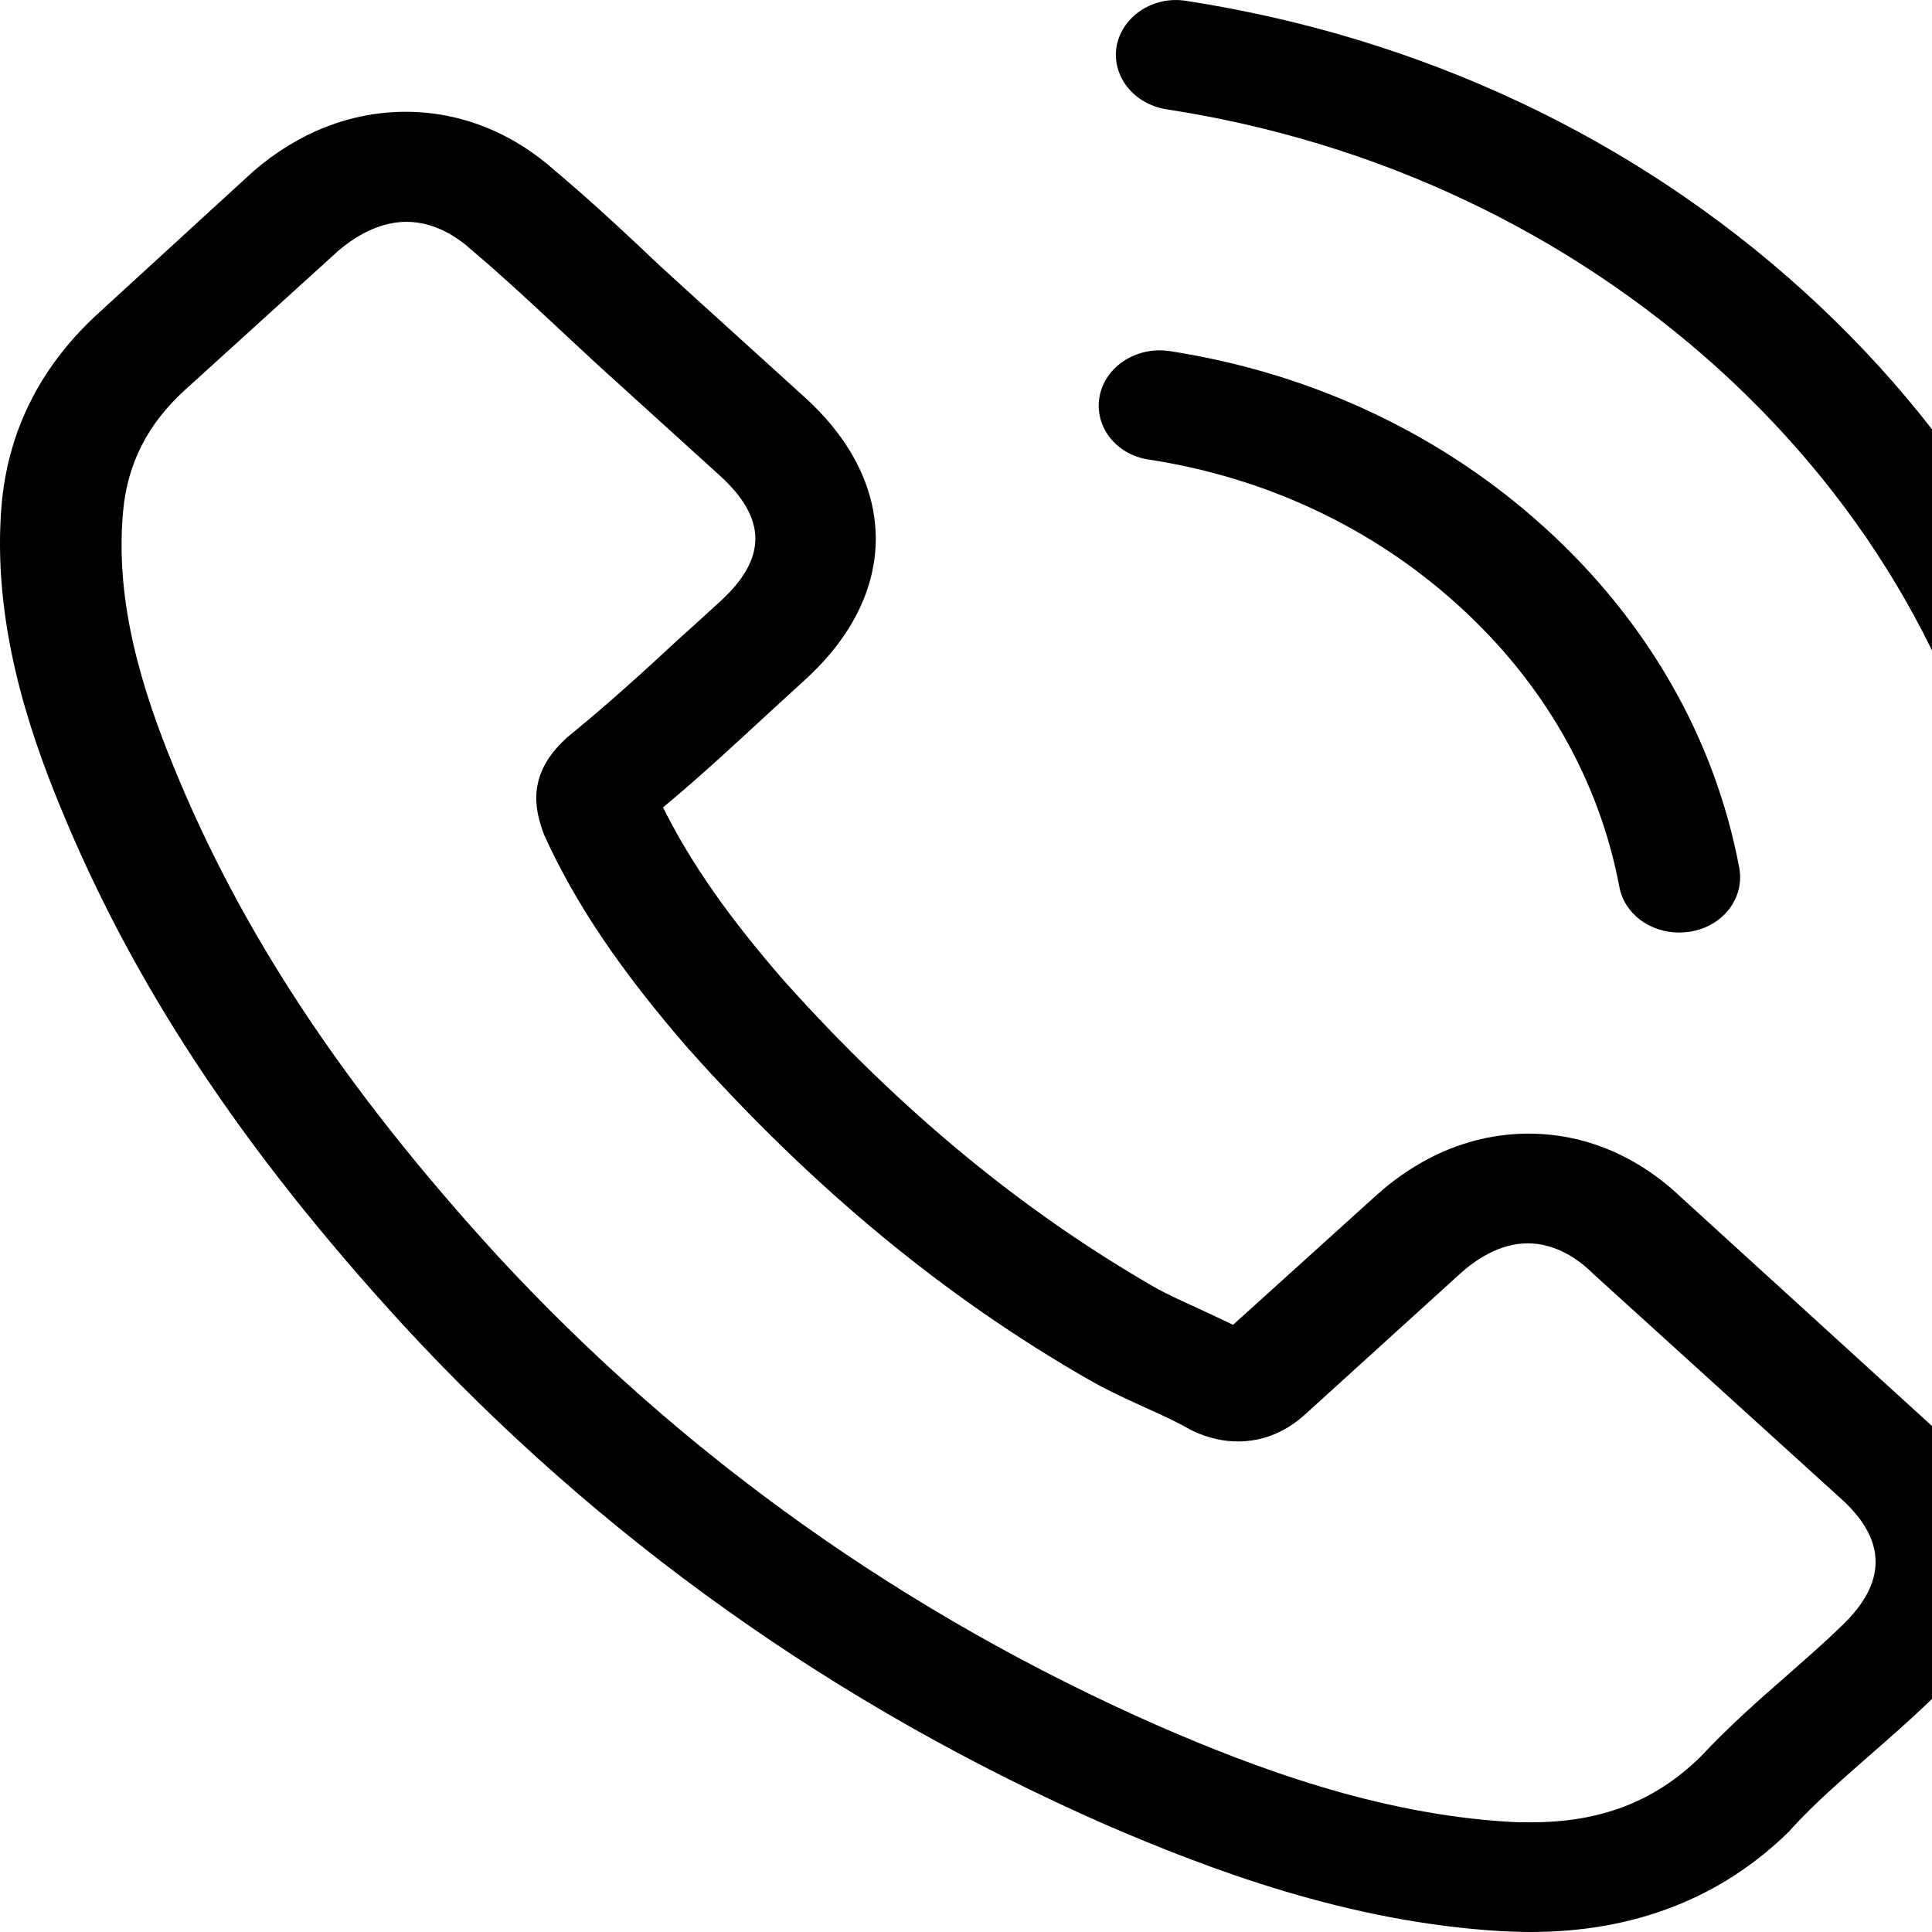 <svg width="22" height="22" viewBox="0 0 22 22" fill="none" xmlns="http://www.w3.org/2000/svg">
<g clip-path="url(#clip0_200_259)">
<path d="M19.136 13.628C18.64 13.159 18.041 12.909 17.407 12.909C16.778 12.909 16.174 13.155 15.658 13.624L14.041 15.086C13.908 15.021 13.775 14.961 13.647 14.9C13.463 14.817 13.289 14.738 13.141 14.654C11.627 13.781 10.251 12.644 8.931 11.172C8.292 10.438 7.862 9.821 7.55 9.194C7.97 8.846 8.359 8.483 8.737 8.135C8.88 8.005 9.023 7.871 9.167 7.741C10.241 6.765 10.241 5.503 9.167 4.527L7.77 3.26C7.612 3.116 7.448 2.967 7.295 2.819C6.988 2.531 6.665 2.234 6.333 1.955C5.837 1.509 5.243 1.273 4.619 1.273C3.995 1.273 3.392 1.509 2.88 1.955C2.875 1.96 2.875 1.96 2.87 1.964L1.131 3.557C0.476 4.151 0.103 4.876 0.021 5.716C-0.102 7.072 0.338 8.335 0.676 9.161C1.504 11.191 2.742 13.071 4.589 15.086C6.829 17.515 9.525 19.432 12.604 20.784C13.78 21.29 15.351 21.889 17.105 21.991C17.213 21.995 17.325 22 17.427 22C18.609 22 19.601 21.615 20.379 20.849C20.384 20.839 20.394 20.834 20.399 20.825C20.665 20.533 20.972 20.268 21.294 19.985C21.514 19.794 21.739 19.595 21.959 19.386C22.466 18.908 22.732 18.35 22.732 17.779C22.732 17.203 22.461 16.651 21.944 16.187L19.136 13.628ZM20.967 18.518C20.962 18.518 20.962 18.522 20.967 18.518C20.767 18.713 20.563 18.889 20.343 19.084C20.011 19.372 19.673 19.674 19.356 20.013C18.839 20.514 18.23 20.751 17.433 20.751C17.356 20.751 17.274 20.751 17.197 20.746C15.678 20.658 14.266 20.119 13.207 19.66C10.312 18.387 7.77 16.581 5.658 14.292C3.914 12.384 2.747 10.619 1.975 8.725C1.499 7.569 1.325 6.668 1.402 5.818C1.453 5.275 1.683 4.825 2.108 4.439L3.852 2.856C4.103 2.642 4.369 2.526 4.63 2.526C4.952 2.526 5.213 2.703 5.376 2.851C5.382 2.856 5.387 2.861 5.392 2.865C5.704 3.13 6 3.404 6.313 3.696C6.471 3.845 6.635 3.993 6.798 4.147L8.195 5.414C8.737 5.906 8.737 6.362 8.195 6.854C8.046 6.988 7.903 7.123 7.755 7.253C7.325 7.652 6.916 8.024 6.471 8.386C6.461 8.395 6.451 8.4 6.446 8.409C6.006 8.809 6.087 9.199 6.18 9.463C6.185 9.477 6.19 9.491 6.195 9.505C6.558 10.304 7.07 11.056 7.847 11.952L7.852 11.957C9.264 13.535 10.752 14.766 12.394 15.708C12.604 15.829 12.819 15.927 13.023 16.02C13.207 16.103 13.382 16.182 13.53 16.266C13.55 16.275 13.571 16.289 13.591 16.298C13.765 16.377 13.929 16.414 14.098 16.414C14.522 16.414 14.788 16.173 14.875 16.094L16.624 14.506C16.798 14.348 17.075 14.158 17.397 14.158C17.714 14.158 17.975 14.339 18.133 14.496C18.138 14.501 18.138 14.501 18.143 14.506L20.962 17.064C21.489 17.538 21.489 18.025 20.967 18.518Z" fill="#99C455" style="fill:#99C455;fill:color(display-p3 0.6 0.769 0.333);fill-opacity:1;"/>
<path d="M13.08 5.233C14.42 5.438 15.637 6.013 16.609 6.896C17.581 7.778 18.21 8.883 18.44 10.099C18.497 10.406 18.788 10.619 19.121 10.619C19.162 10.619 19.197 10.615 19.238 10.61C19.617 10.554 19.867 10.229 19.806 9.886C19.53 8.414 18.763 7.072 17.591 6.009C16.42 4.945 14.942 4.249 13.32 3.998C12.942 3.942 12.589 4.17 12.522 4.509C12.456 4.848 12.701 5.177 13.08 5.233Z" fill="#99C455" style="fill:#99C455;fill:color(display-p3 0.6 0.769 0.333);fill-opacity:1;"/>
<path d="M24.189 9.705C23.734 7.281 22.476 5.075 20.543 3.32C18.609 1.565 16.179 0.423 13.509 0.01C13.136 -0.051 12.783 0.181 12.716 0.52C12.655 0.864 12.906 1.184 13.284 1.245C15.668 1.611 17.842 2.638 19.571 4.202C21.299 5.772 22.425 7.745 22.829 9.909C22.885 10.215 23.177 10.429 23.509 10.429C23.55 10.429 23.586 10.424 23.627 10.42C24 10.369 24.256 10.044 24.189 9.705Z" fill="#99C455" style="fill:#99C455;fill:color(display-p3 0.6 0.769 0.333);fill-opacity:1;"/>
</g>
<defs>
<clipPath id="clip0_200_259">
<rect width="22" height="22" fill="white" style="fill:white;fill-opacity:1;"/>
</clipPath>
</defs>
</svg>
